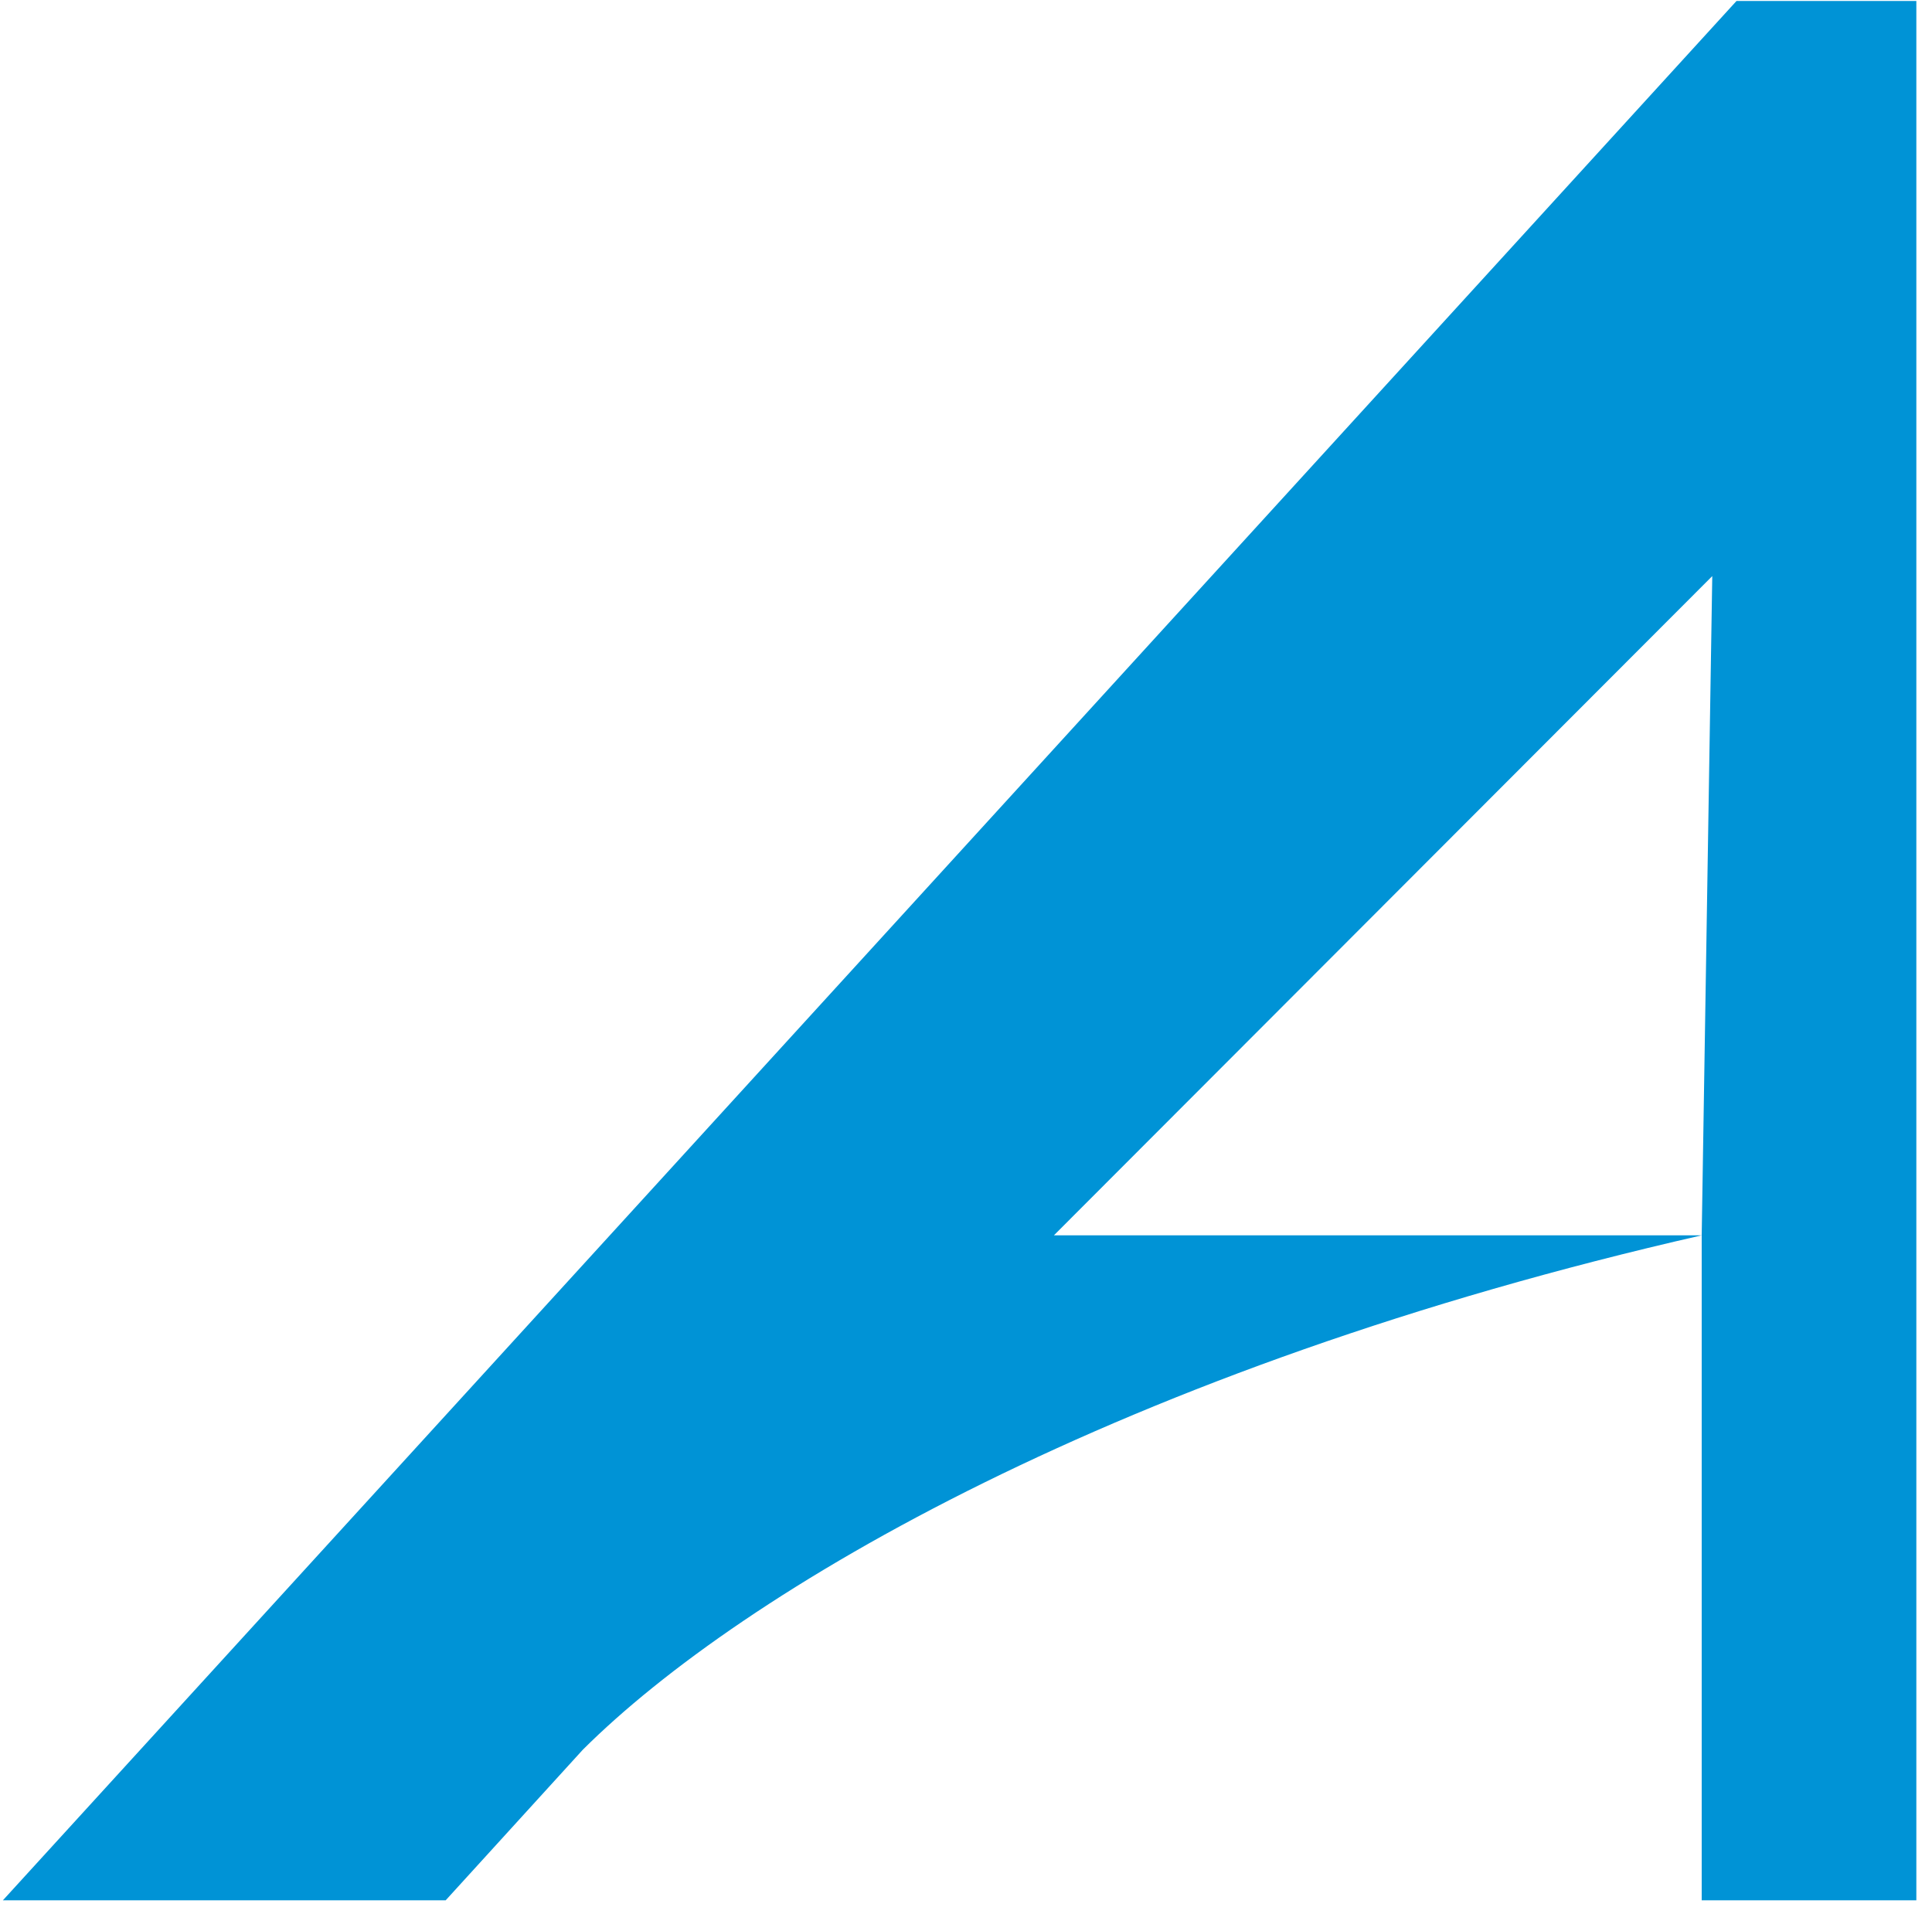 <svg width="79" height="78" viewBox="0 0 79 78" fill="none" xmlns="http://www.w3.org/2000/svg">
<path d="M71.006 0.04L0.118 77.715H18.224L23.834 71.554C30.35 65.066 45.83 55.93 69.583 50.52H43.095L70.015 23.56L69.583 50.52V77.715H78.36V0.04H71.006Z" fill="#0093D6"/>
</svg>
